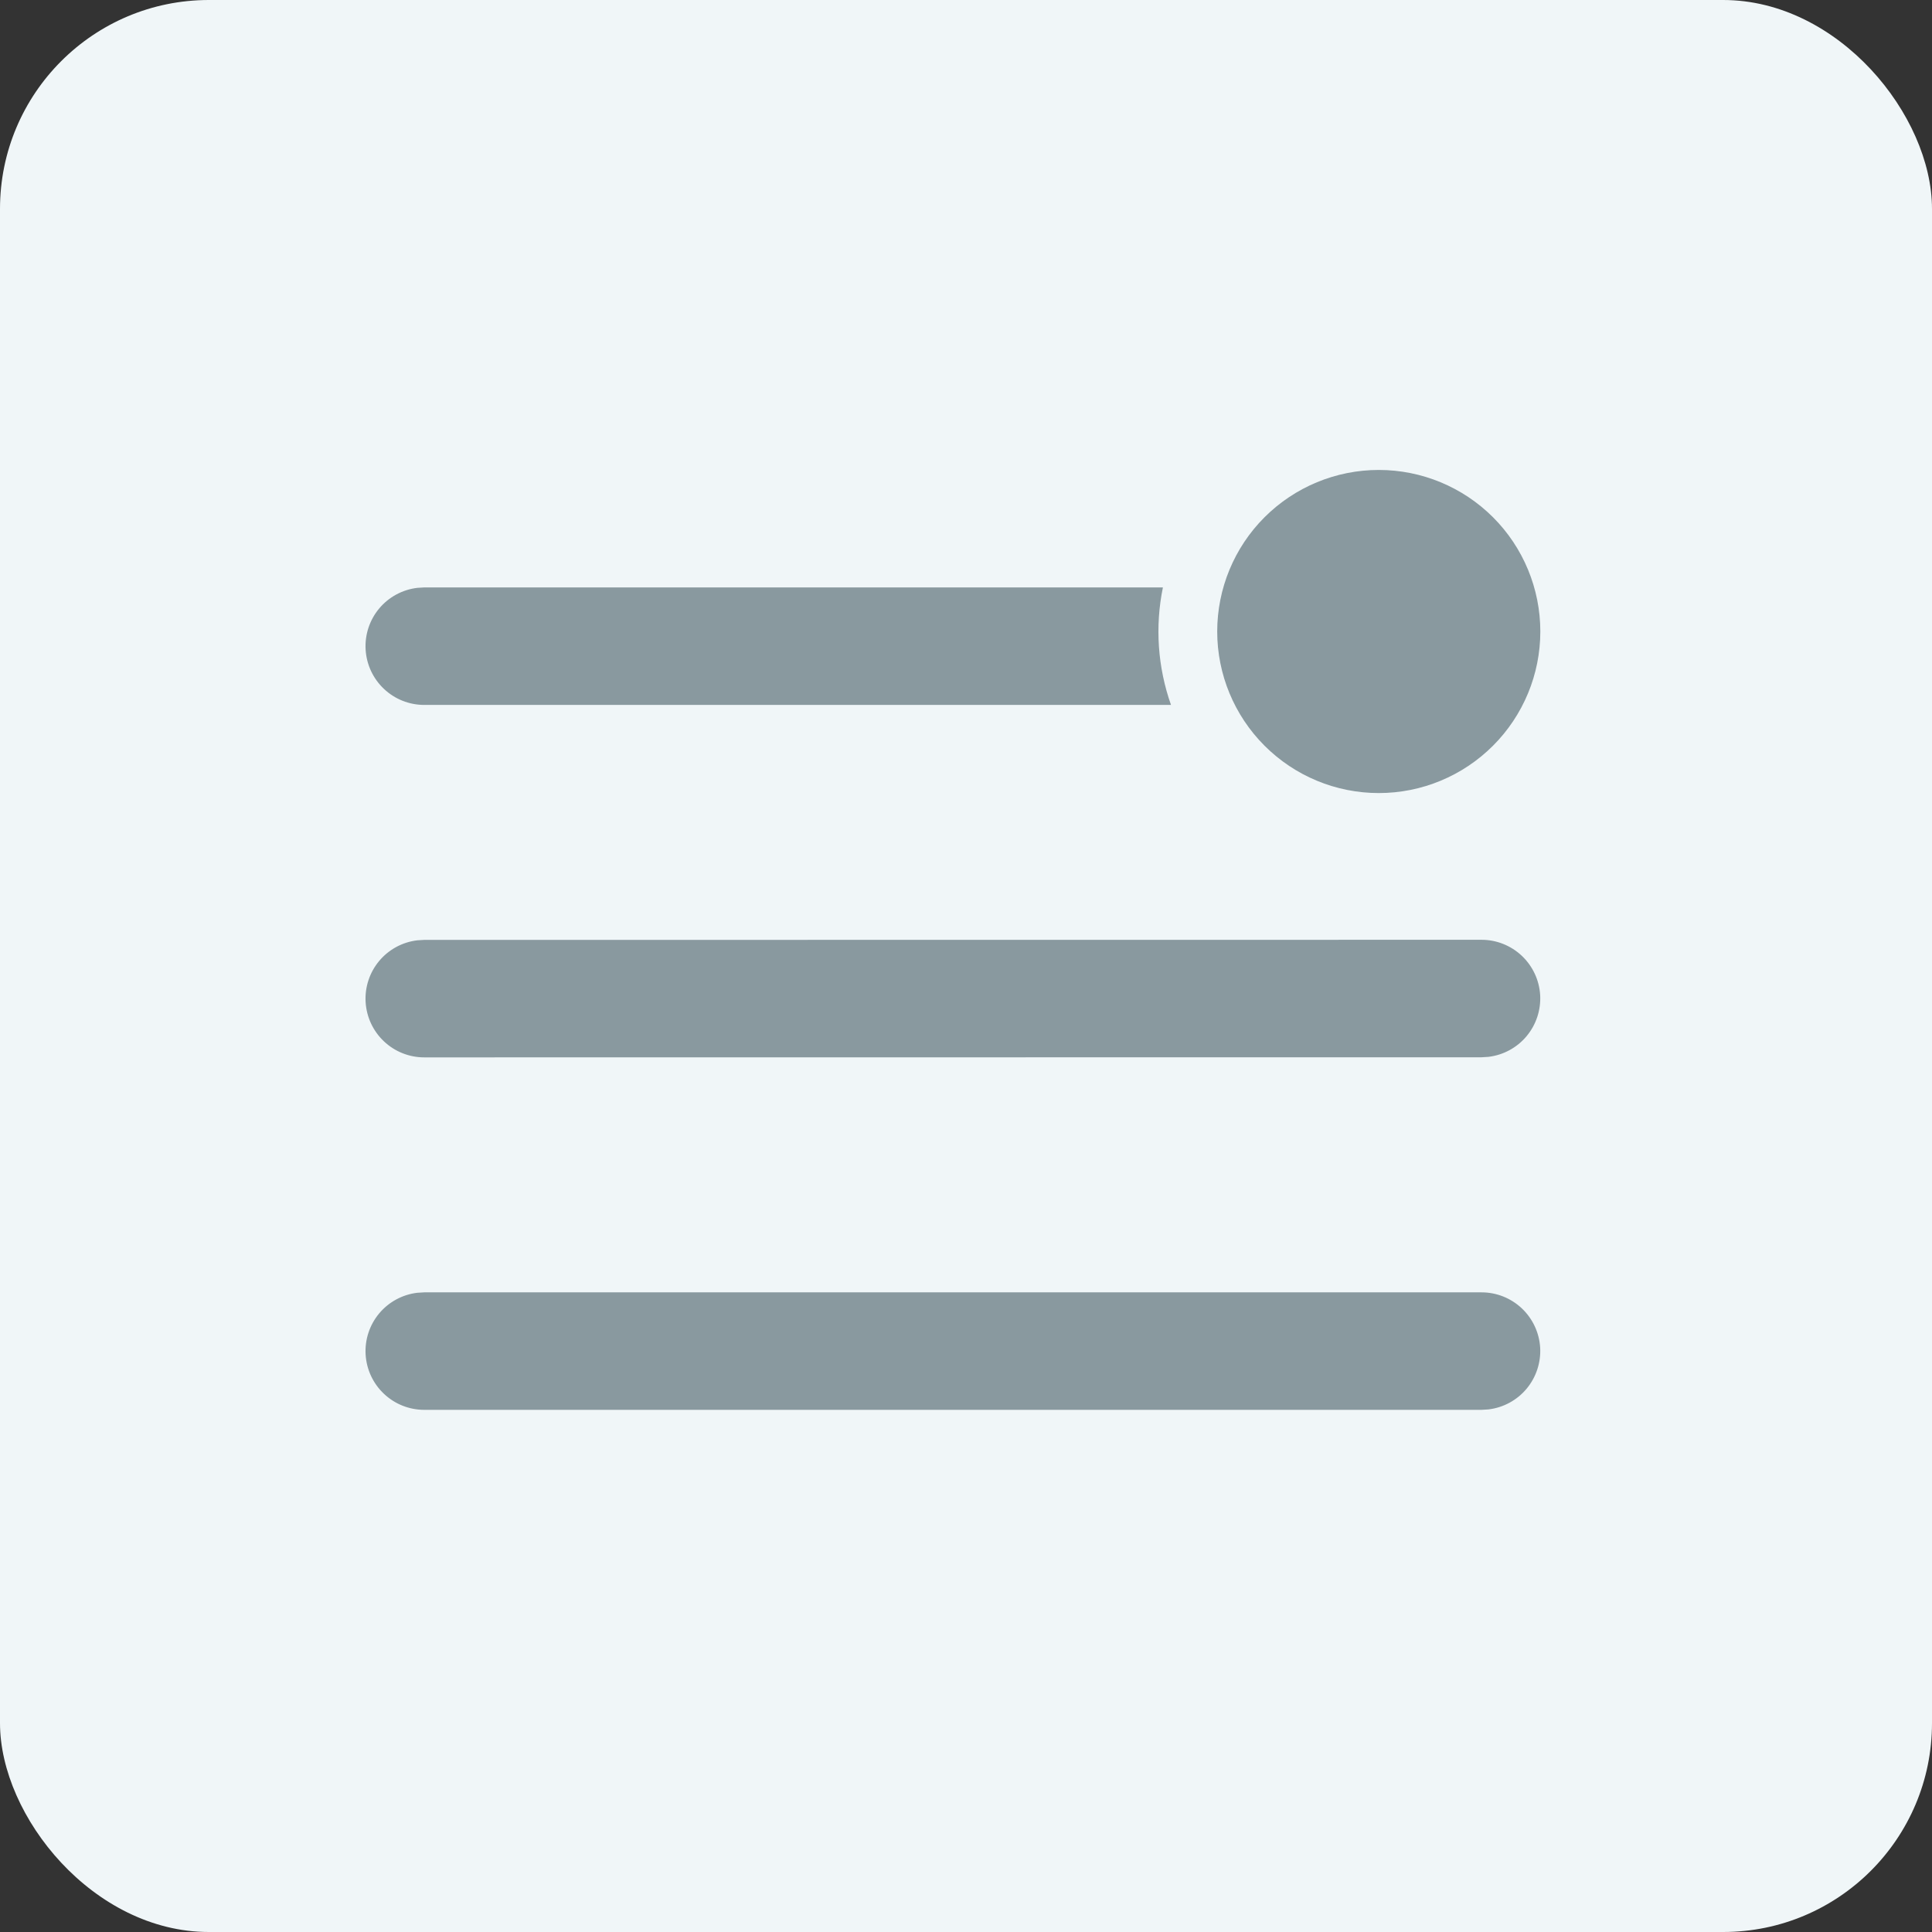 <svg width="37" height="37" viewBox="0 0 37 37" fill="none" xmlns="http://www.w3.org/2000/svg">
<rect x="0" y="0" width="37" height="37" fill="#333333" stroke="none"/>
<rect width="37" height="37" rx="4" fill="#F0F6F8"/>
<path d="M26.405 15.188C27.226 15.188 28.012 14.862 28.593 14.281C29.173 13.701 29.499 12.914 29.499 12.094C29.499 11.273 29.173 10.486 28.593 9.906C28.012 9.326 27.226 9 26.405 9C25.584 9 24.798 9.326 24.217 9.906C23.637 10.486 23.311 11.273 23.311 12.094C23.311 12.914 23.637 13.701 24.217 14.281C24.798 14.862 25.584 15.188 26.405 15.188ZM22.426 13.5C22.171 12.778 22.117 12 22.271 11.25H8.124L7.992 11.258C7.707 11.292 7.446 11.433 7.262 11.653C7.078 11.873 6.985 12.155 7.002 12.441C7.019 12.727 7.144 12.996 7.353 13.193C7.561 13.39 7.837 13.5 8.124 13.5H22.426ZM28.374 24.75H8.124L7.992 24.758C7.707 24.792 7.446 24.933 7.262 25.153C7.078 25.373 6.985 25.655 7.002 25.941C7.019 26.227 7.144 26.496 7.353 26.693C7.561 26.89 7.837 27 8.124 27H28.374L28.505 26.992C28.79 26.958 29.051 26.817 29.235 26.597C29.419 26.377 29.512 26.095 29.496 25.809C29.479 25.523 29.353 25.254 29.145 25.057C28.936 24.86 28.66 24.75 28.374 24.75ZM8.124 18L28.374 17.998C28.66 17.998 28.936 18.108 29.145 18.305C29.353 18.502 29.479 18.771 29.496 19.057C29.512 19.343 29.419 19.625 29.235 19.845C29.051 20.065 28.79 20.206 28.505 20.24L28.374 20.248L8.124 20.25C7.837 20.25 7.561 20.14 7.353 19.943C7.144 19.746 7.019 19.477 7.002 19.191C6.985 18.905 7.078 18.623 7.262 18.403C7.446 18.183 7.707 18.042 7.992 18.008L8.124 18Z" fill="#89999F"/>
</svg>
